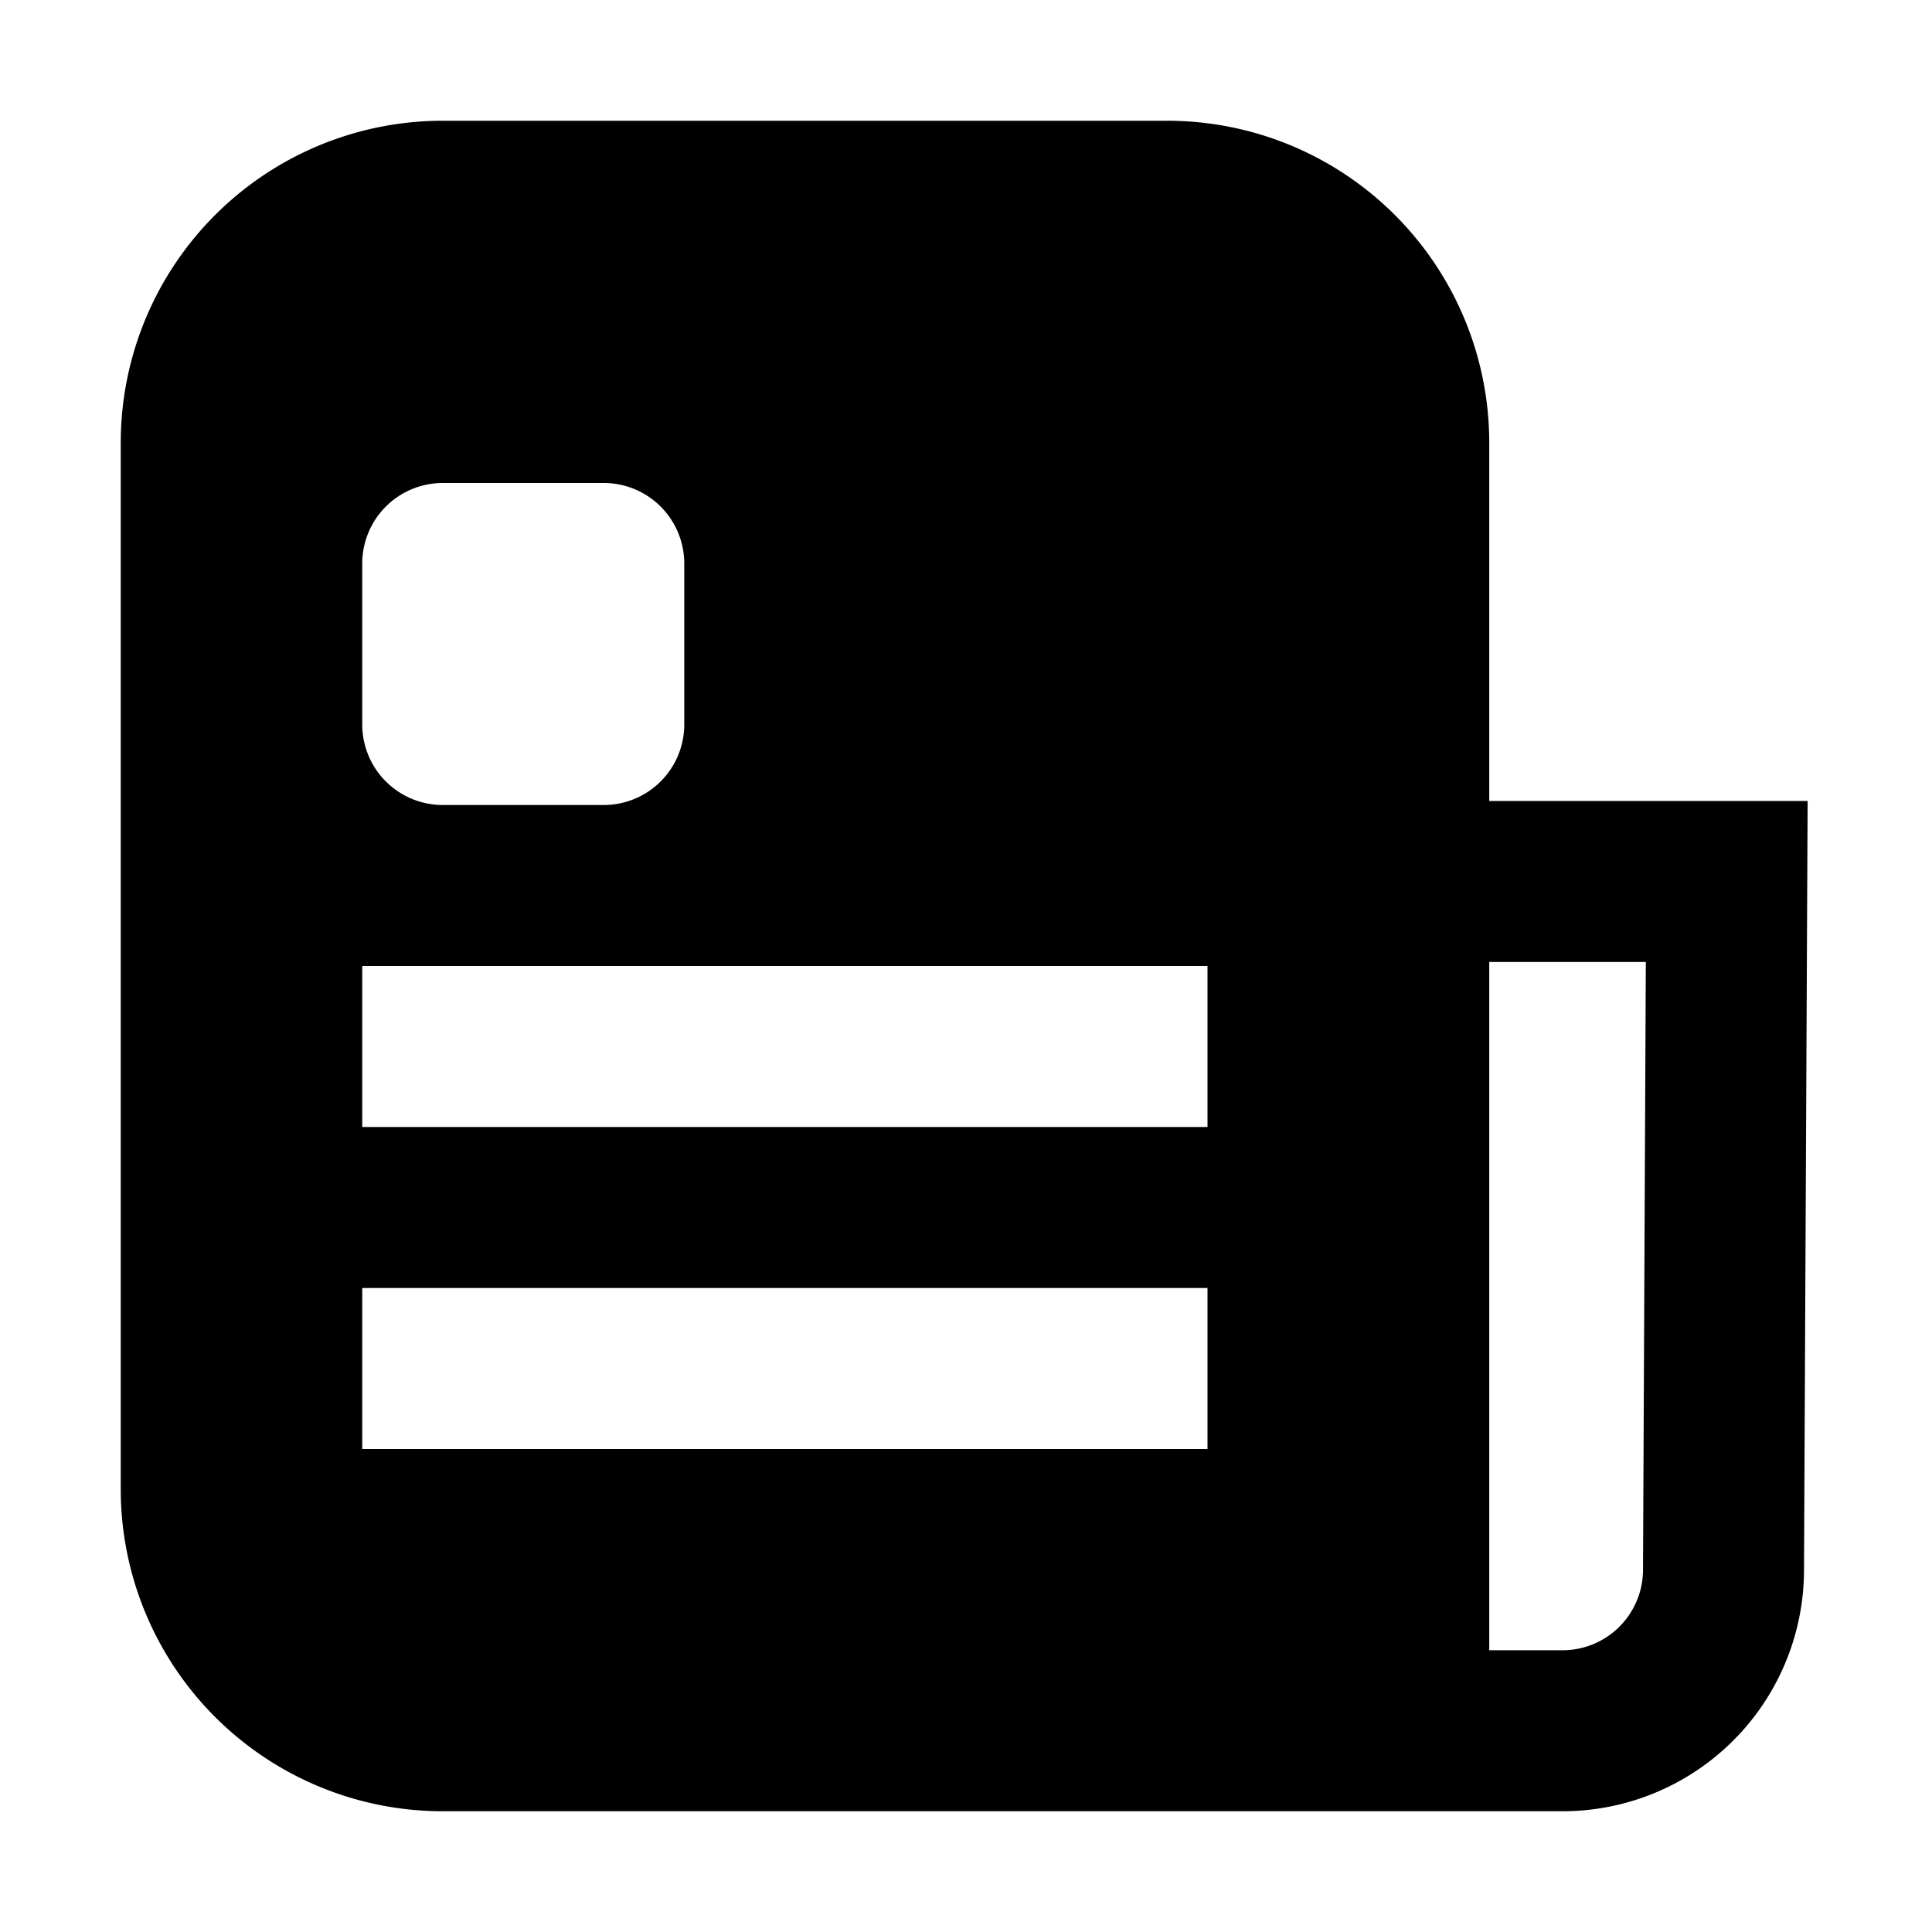 <svg xmlns="http://www.w3.org/2000/svg" width="24" height="24" fill="none" viewBox="0 0 24 24"><path fill="currentColor" fill-rule="evenodd" d="M1.5 5.5a4 4 0 0 1 4-4h9a4 4 0 0 1 4 4v4.45h3.955l-.045 9.564a3 3 0 0 1-3 2.986H5.5a4 4 0 0 1-4-4v-13zm17 15h.91a1 1 0 0 0 1-.995l.035-7.555H18.5v8.55zM4.5 16H15v2H4.5v-2zM15 12H4.5v2H15v-2zM4.5 7a1 1 0 0 1 1-1h2a1 1 0 0 1 1 1v2a1 1 0 0 1-1 1h-2a1 1 0 0 1-1-1V7z" clip-rule="evenodd"/></svg>
